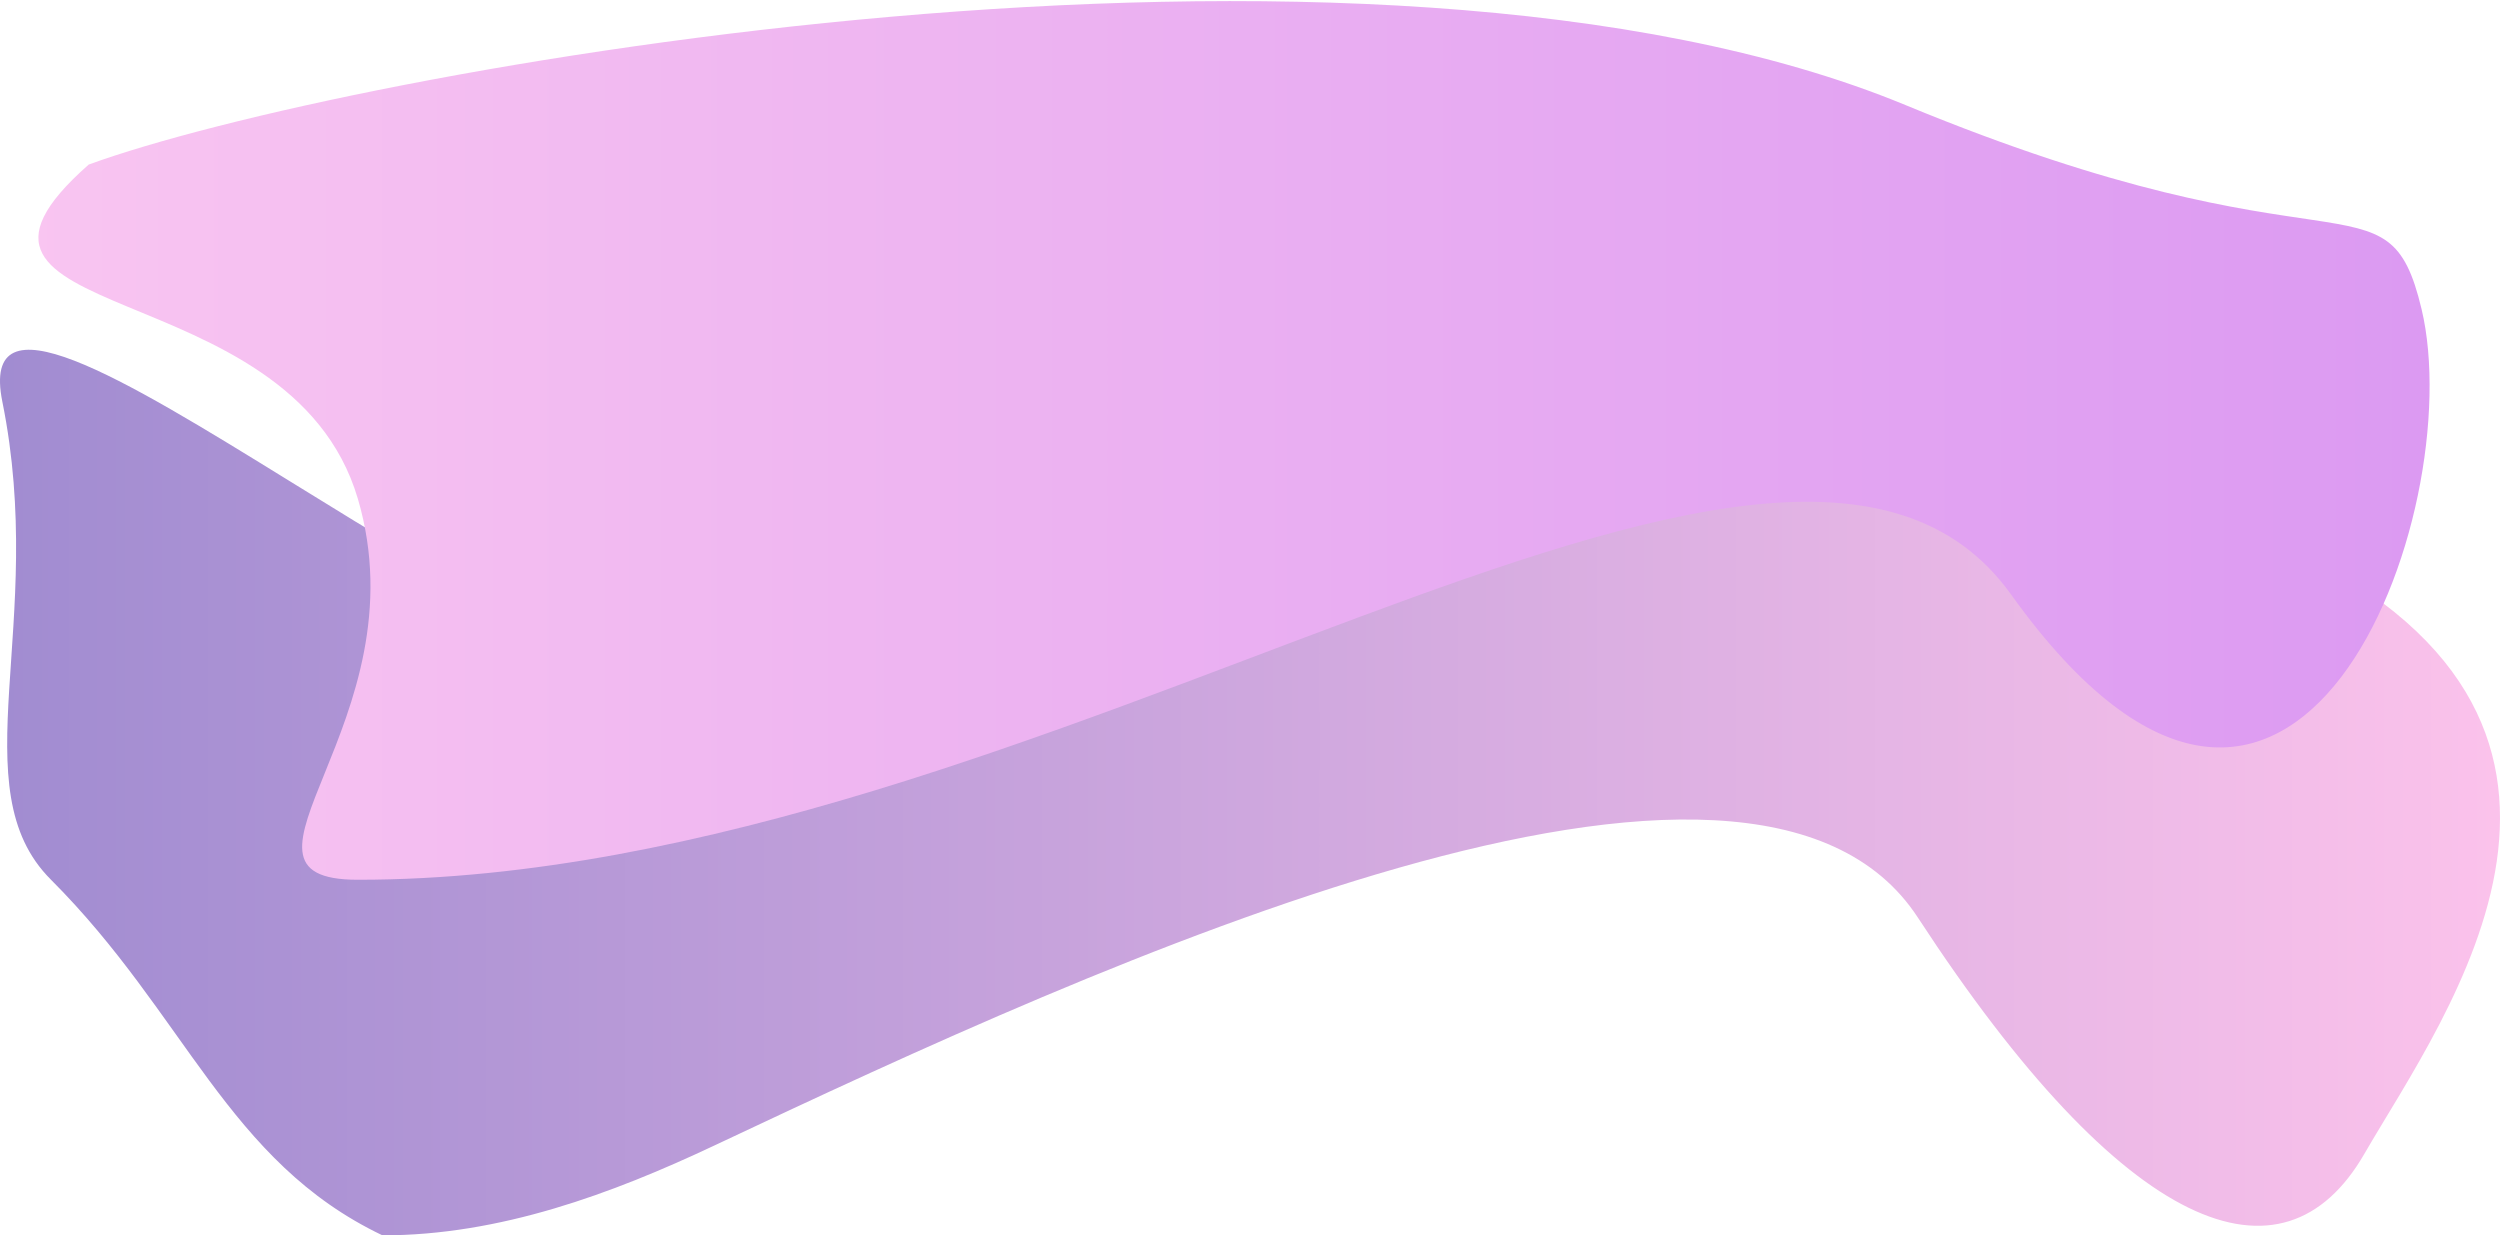 <svg width="1451" height="717" viewBox="0 0 1451 717" fill="none" xmlns="http://www.w3.org/2000/svg">
<path d="M1113.12 532.543C1016.82 384.978 639.1 558.938 414.675 664.821C355.174 692.894 290.09 717 221.984 717C131.818 673.975 108 589 29.5 510.5C-23.538 457.462 27.462 362.275 1.374 233.201C-24.715 104.127 328.17 433.22 435.729 390.195C543.288 347.171 1093.44 210.773 1320.46 313.758C1547.48 416.743 1419.32 588.384 1372.18 669.856C1325.04 751.328 1233.5 717 1113.12 532.543Z" fill="url(#paint0_linear_221_2775)"/>
<path d="M1167.21 345.024C1034.92 160.292 607.5 510.617 207.704 510.617C118.729 510.617 245.73 418.5 207.704 289.5C168.205 155.5 -56.859 190.998 51.5 95.5C199.262 41.639 794.128 -67.922 1106 61C1357.03 164.771 1385.5 95.5 1405.5 179.5C1433.48 297.031 1332.58 575.938 1167.21 345.024Z" fill="url(#paint1_linear_221_2775)"/>
<defs>
<linearGradient id="paint0_linear_221_2775" x1="-4.97142e-07" y1="460" x2="1451" y2="460" gradientUnits="userSpaceOnUse">
<stop stop-color="#A18CD1"/>
<stop offset="1" stop-color="#FBC2EB"/>
</linearGradient>
<linearGradient id="paint1_linear_221_2775" x1="-201" y1="301" x2="1534" y2="301" gradientUnits="userSpaceOnUse">
<stop stop-color="#FF3ED1"/>
<stop offset="0.01" stop-color="#FDCBF1"/>
<stop offset="1" stop-color="#D996F2"/>
</linearGradient>
</defs>
</svg>
